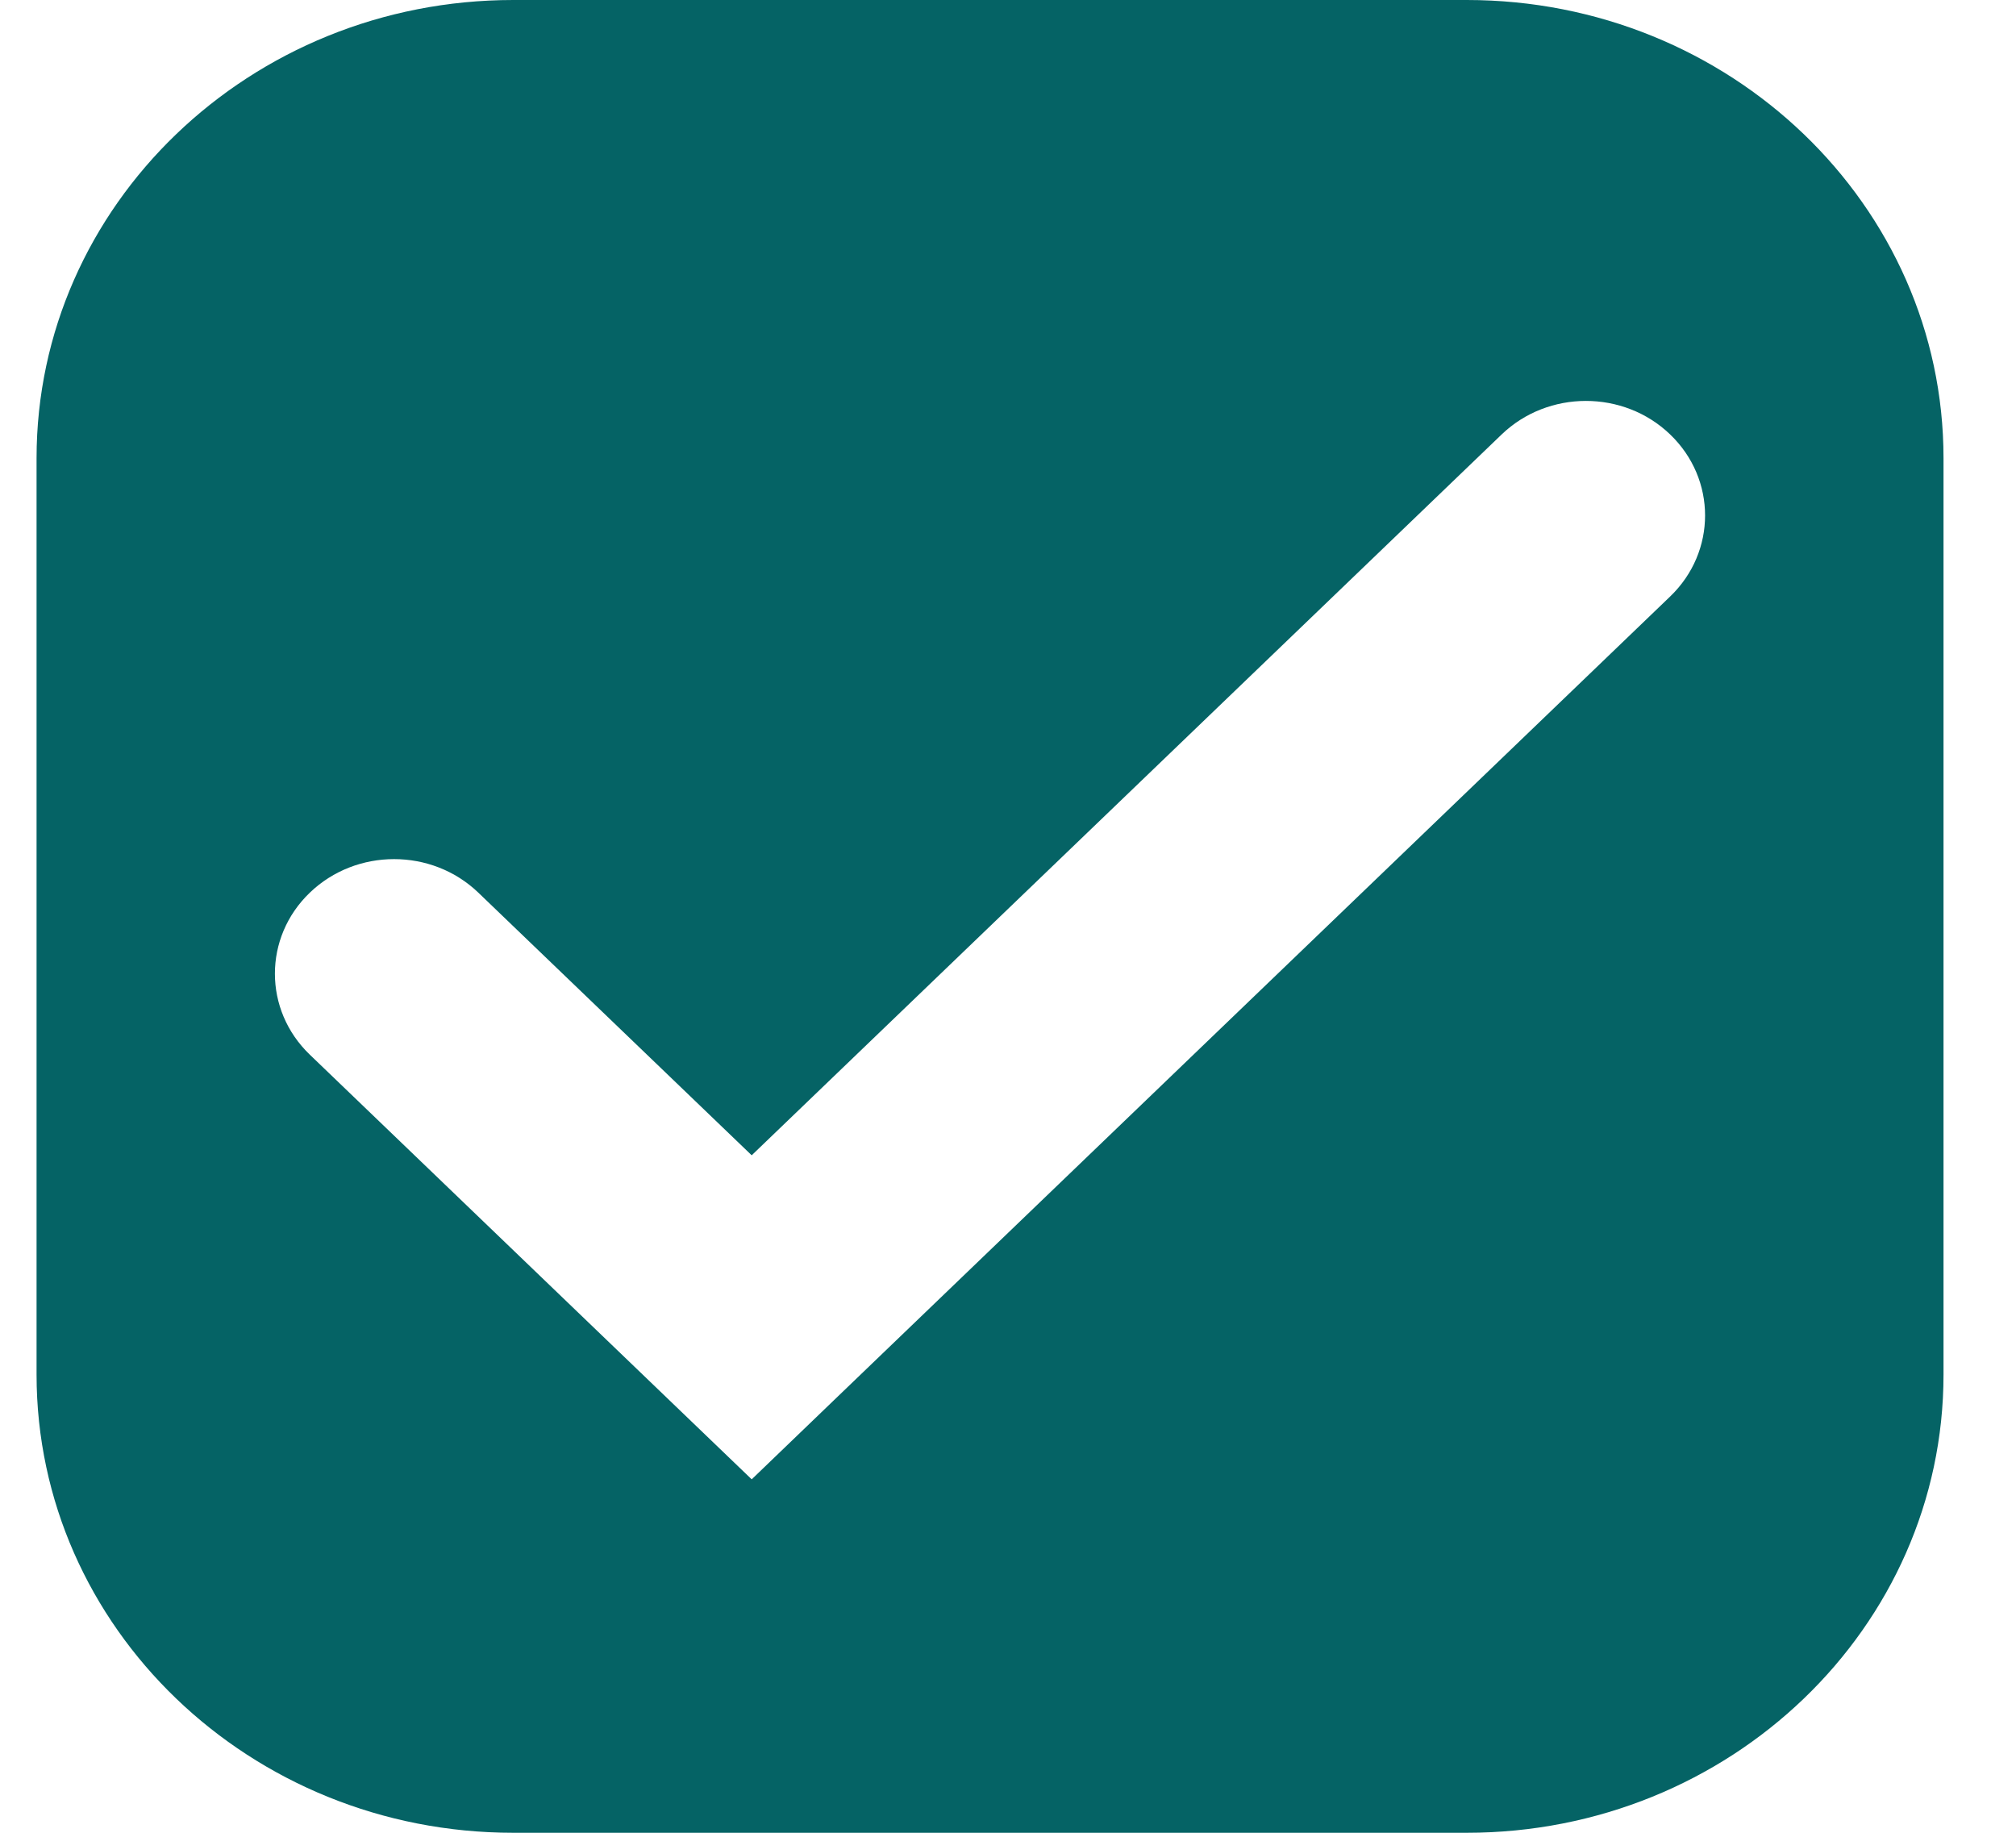 <svg width="22" height="20" viewBox="0 0 22 20" fill="none" xmlns="http://www.w3.org/2000/svg">
<path fill-rule="evenodd" clip-rule="evenodd" d="M5.601 0C2.728 0 0.399 2.239 0.399 5V15C0.399 17.761 2.728 20 5.601 20H16.006C18.879 20 21.209 17.761 21.209 15V5C21.209 2.239 18.879 0 16.006 0H5.601ZM18.226 6.509C18.734 6.021 18.734 5.229 18.226 4.741C17.719 4.253 16.895 4.253 16.387 4.741L8.203 12.607L5.22 9.741C4.712 9.253 3.889 9.253 3.381 9.741C2.873 10.229 2.873 11.021 3.381 11.509L7.283 15.259L8.203 16.143L9.122 15.259L18.226 6.509Z" fill="#056365"/>
</svg>
